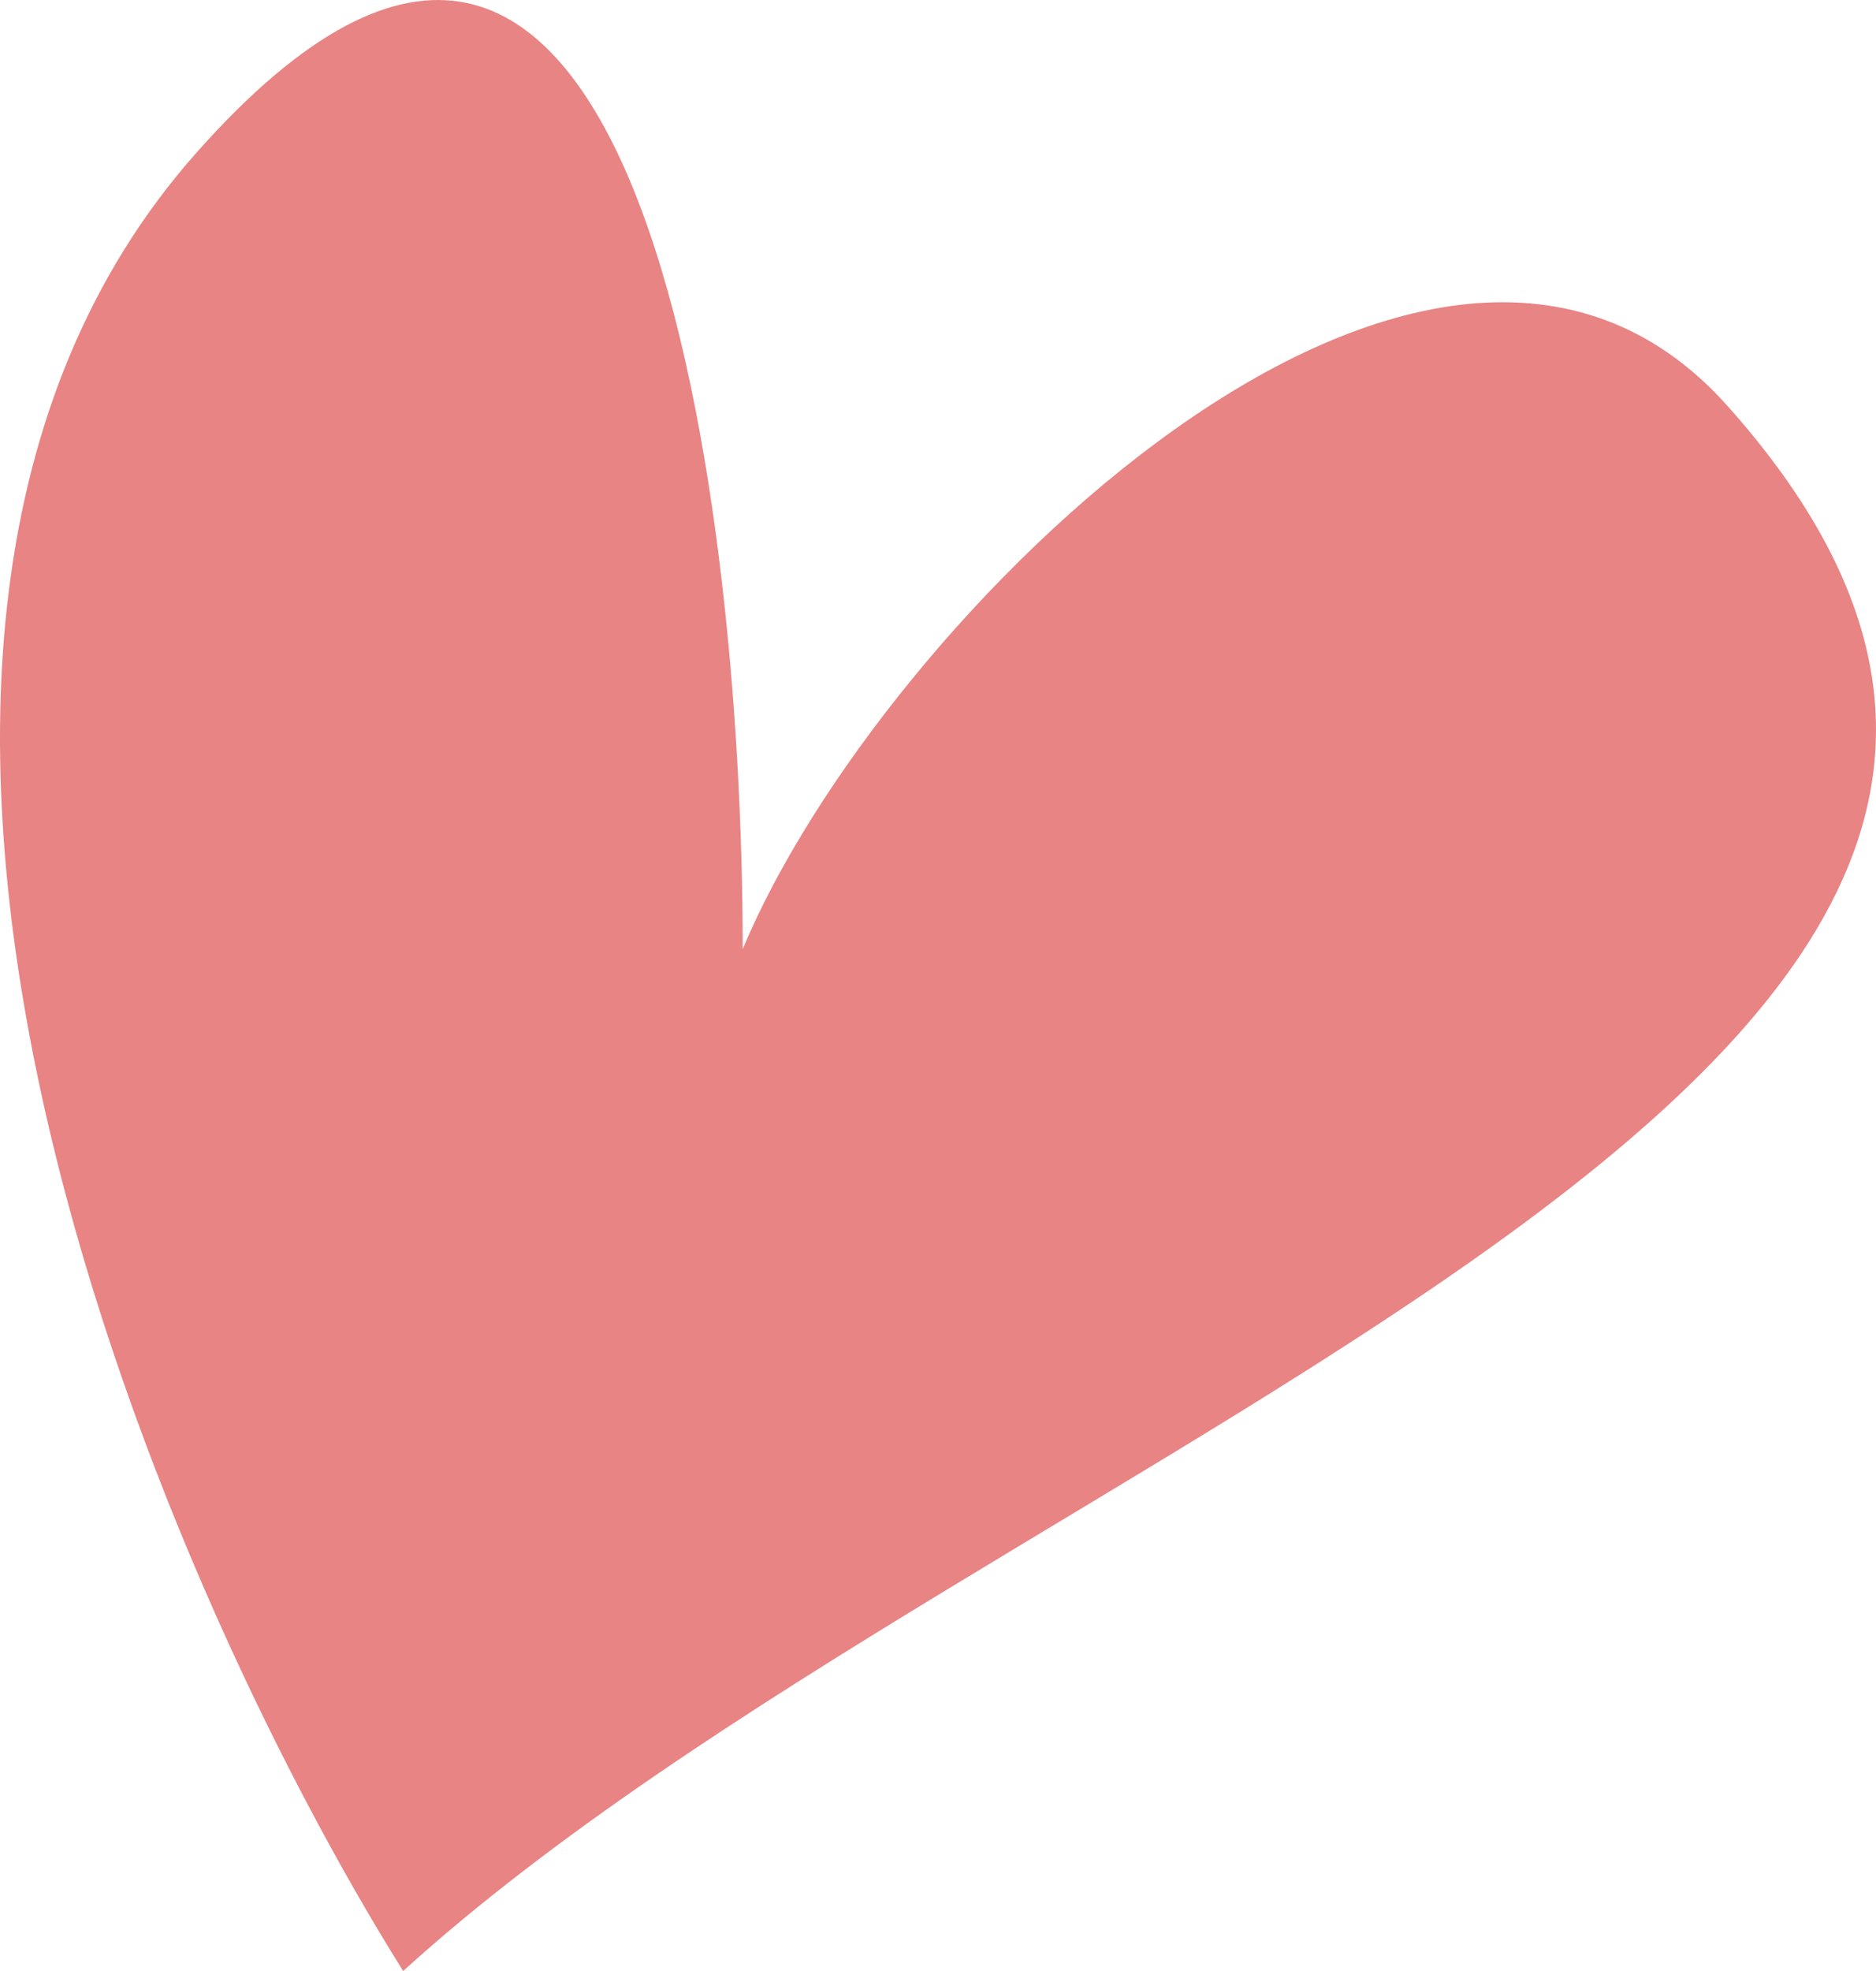 <svg width="20" height="21" viewBox="0 0 20 21" fill="none" xmlns="http://www.w3.org/2000/svg">
<path d="M2.095 1.626C-2.564 6.878 1.623 16.73 4.298 21C10.647 15.236 24.71 11.368 18.415 4.323C15.252 0.784 9.387 6.589 7.918 10.112C7.918 5.095 6.754 -3.626 2.095 1.626Z" fill="#E88484"/>
</svg>
